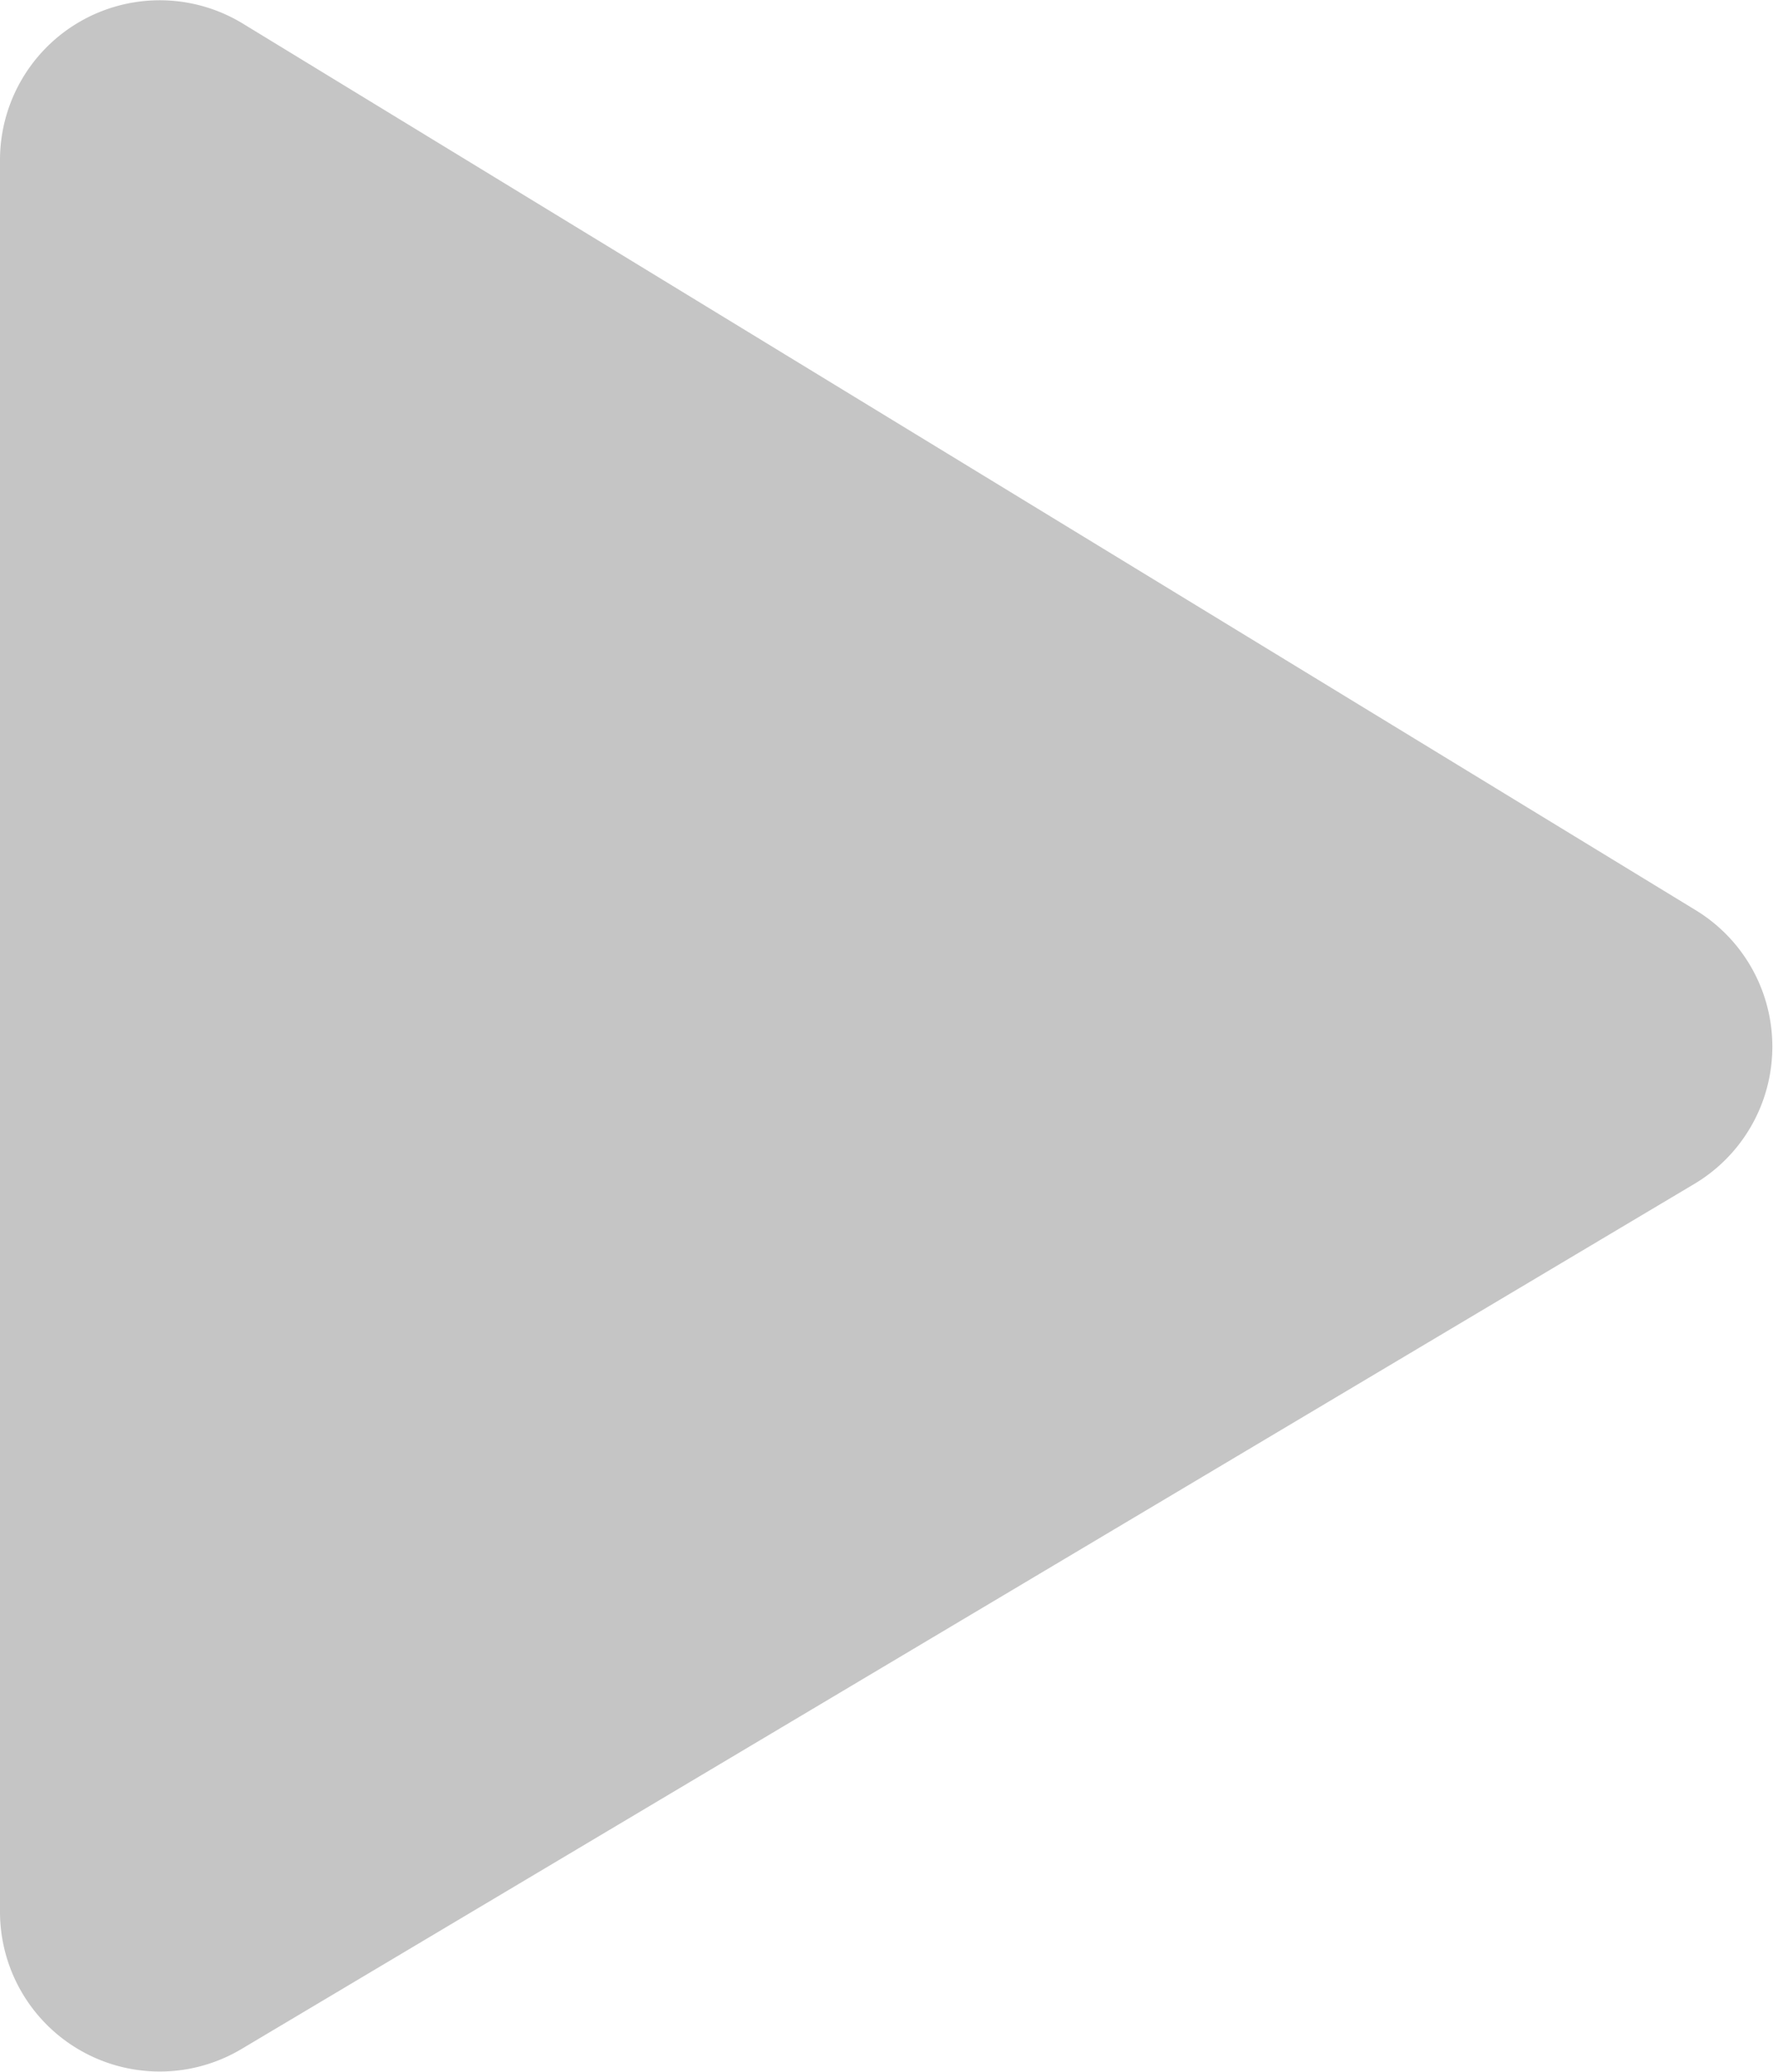 <svg xmlns="http://www.w3.org/2000/svg" viewBox="0 0 44.4 51.87"><defs><style>.cls-1{fill:#c5c5c5;}</style></defs><g id="Слой_2" data-name="Слой 2"><g id="Слой_1-2" data-name="Слой 1"><path class="cls-1" d="M0,4V47.86A4,4,0,0,0,6.05,51.3l36.4-21.67a4,4,0,0,0,0-6.85L6.08.59A4,4,0,0,0,0,4Z"/></g></g></svg>